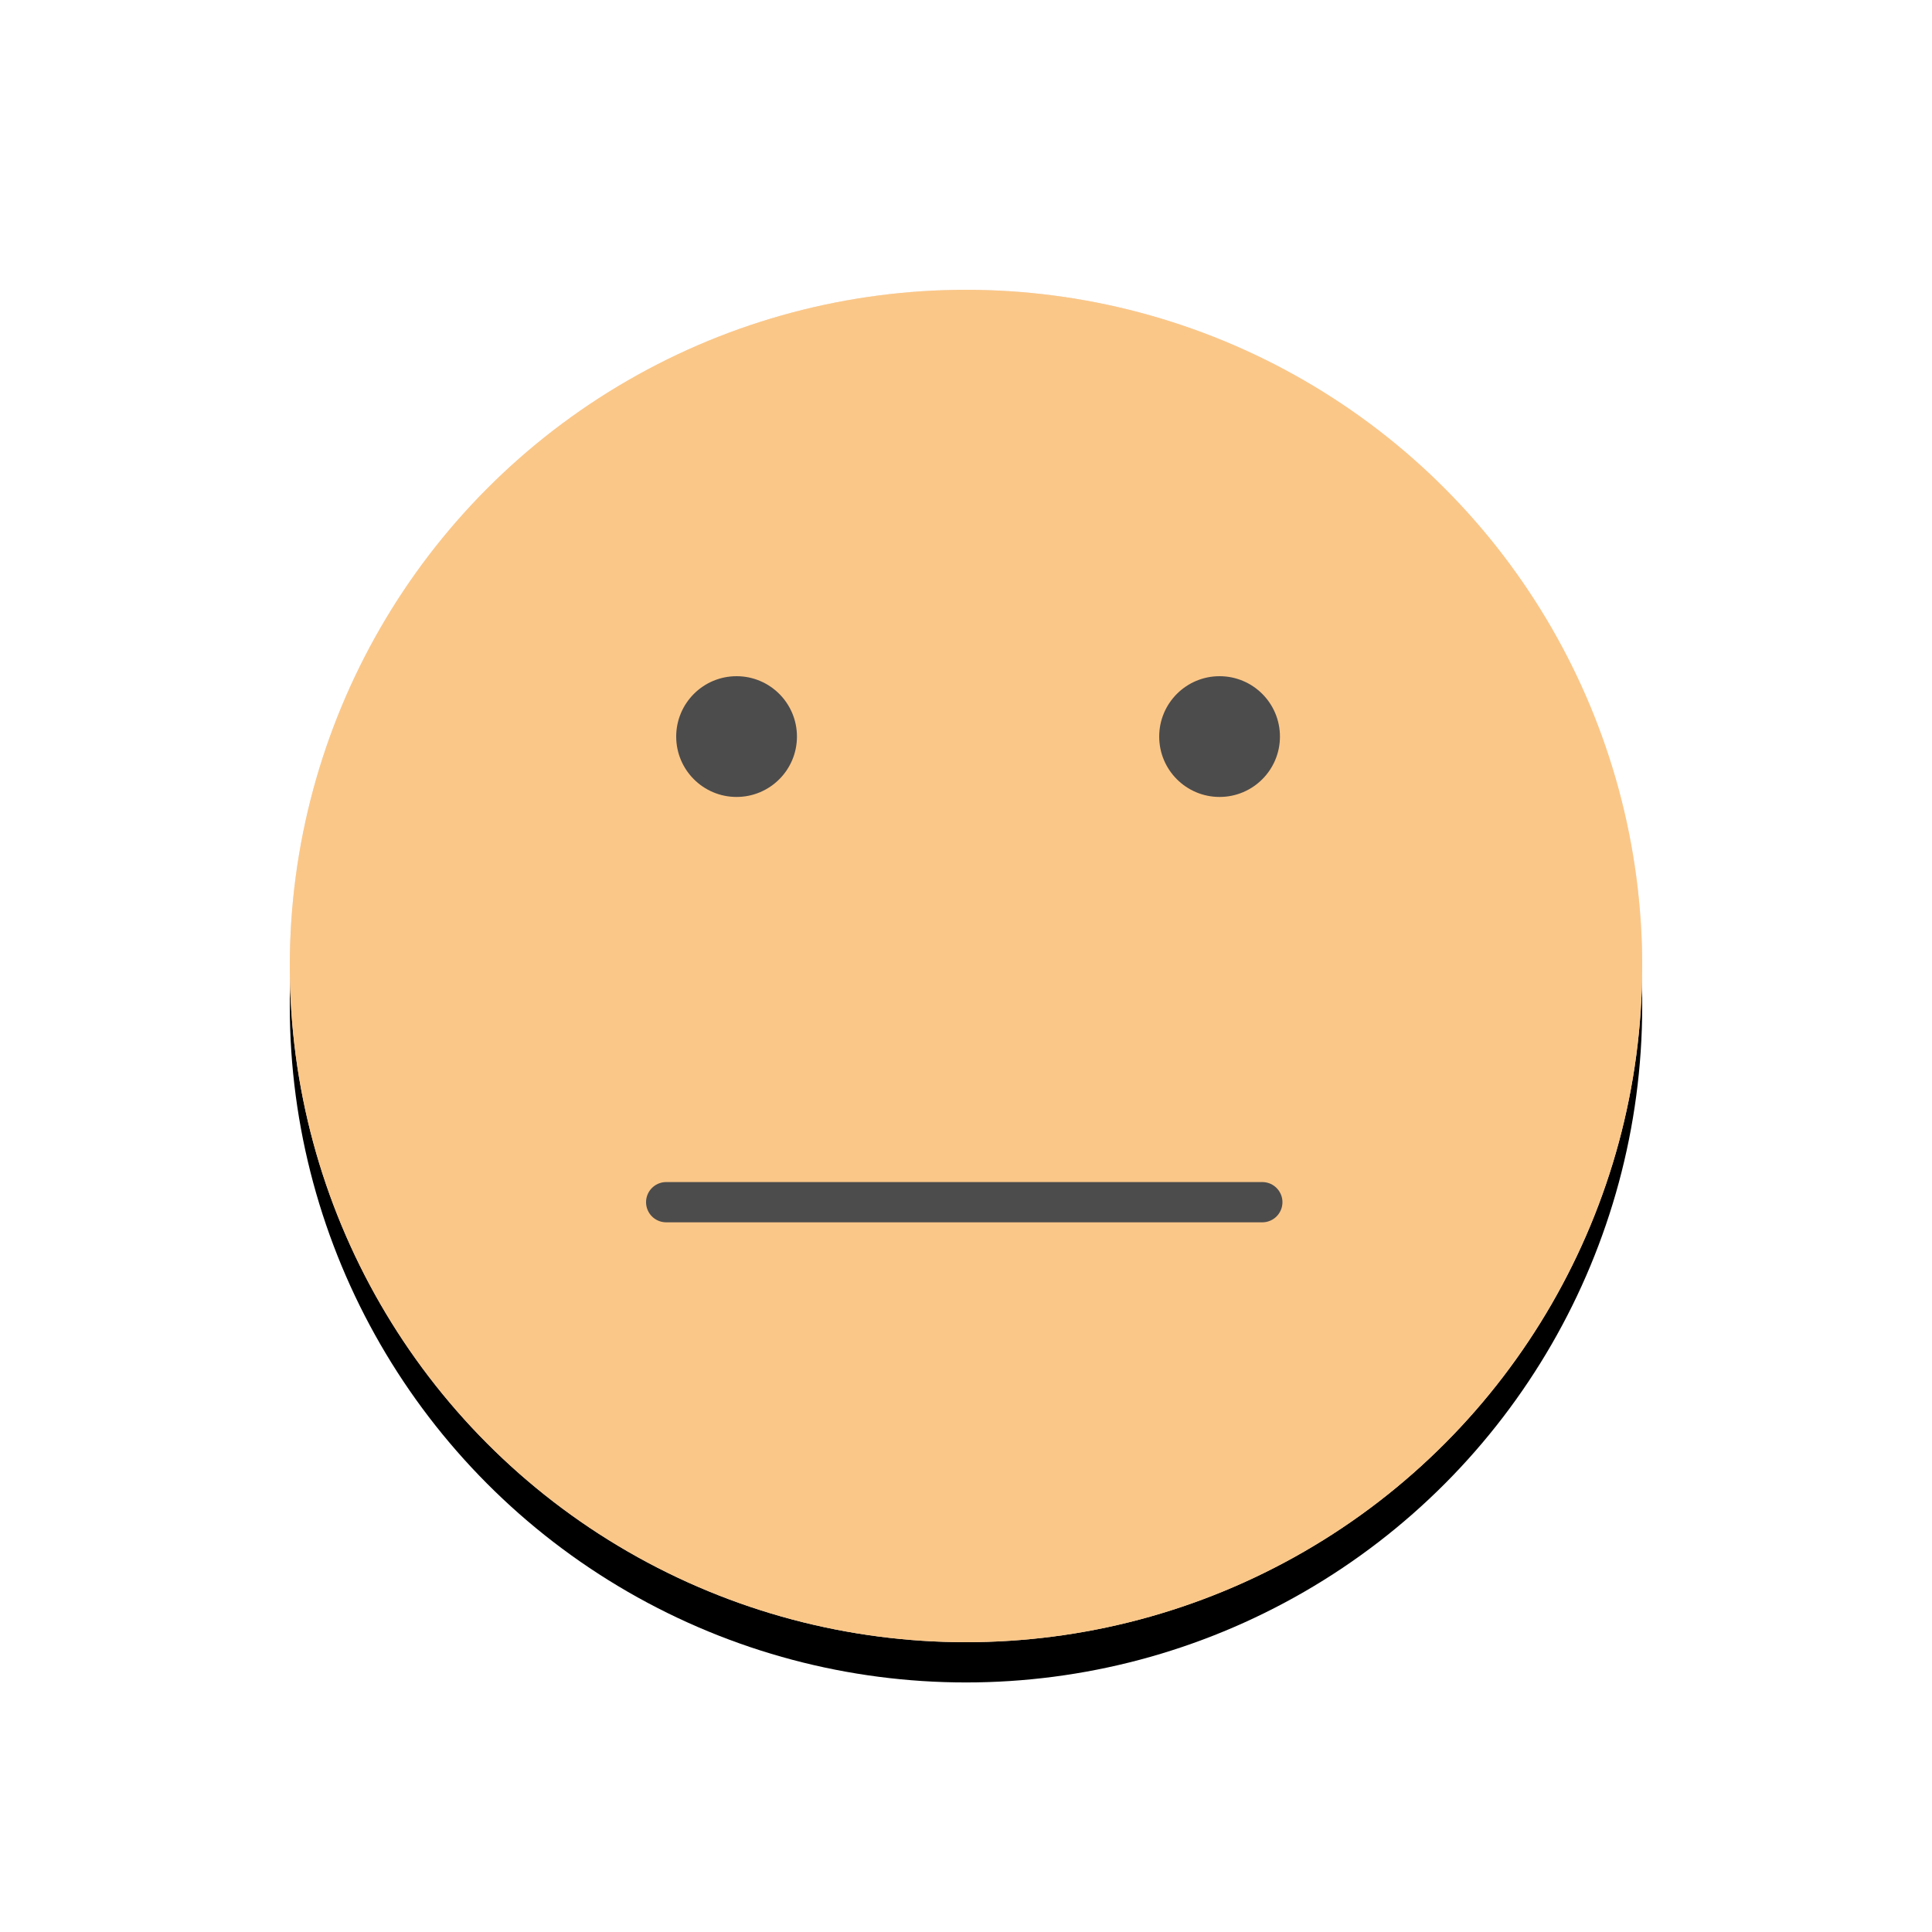 <?xml version="1.0" encoding="UTF-8"?>
<svg width="48px" height="48px" viewBox="0 0 48 48" version="1.1" xmlns="http://www.w3.org/2000/svg" xmlns:xlink="http://www.w3.org/1999/xlink">
    <!-- Generator: sketchtool 62 (101010) - https://sketch.com -->
    <title>c73a0ada-3887-4fa8-a16f-cc67670315a4@1.00x</title>
    <desc>Created with sketchtool.</desc>
    <defs>
        <circle id="path-1" cx="24" cy="24" r="16.8"></circle>
        <filter x="-19.3%" y="-16.4%" width="138.7%" height="138.7%" filterUnits="objectBoundingBox" id="filter-2">
            <feOffset dx="0" dy="1" in="SourceAlpha" result="shadowOffsetOuter1"></feOffset>
            <feGaussianBlur stdDeviation="2" in="shadowOffsetOuter1" result="shadowBlurOuter1"></feGaussianBlur>
            <feColorMatrix values="0 0 0 0 0   0 0 0 0 0   0 0 0 0 0  0 0 0 0.098 0" type="matrix" in="shadowBlurOuter1"></feColorMatrix>
        </filter>
    </defs>
    <g id="Icons" stroke="none" stroke-width="1" fill="none" fill-rule="evenodd">
        <g id="Icons/48/rating-3-selected">
            <g id="Group">
                <polygon id="Path" points="0 0 48 0 48 48 0 48"></polygon>
                <g id="Oval-Copy-2">
                    <use fill="black" fill-opacity="1" filter="url(#filter-2)" xlink:href="#path-1"></use>
                    <use fill="#E5E5E5" fill-rule="evenodd" xlink:href="#path-1"></use>
                </g>
                <circle id="Oval" fill="#FBC788" cx="24" cy="24" r="16.8"></circle>
                <circle id="Oval" fill="#4C4C4C" cx="18.3" cy="18.3" r="1.5"></circle>
                <circle id="Oval-Copy" fill="#4C4C4C" cx="30.3" cy="18.3" r="1.5"></circle>
                <line x1="16.551" y1="29.868" x2="31.362" y2="29.868" id="Path-26" stroke="#4C4C4C" stroke-linecap="round"></line>
            </g>
        </g>
    </g>
</svg>